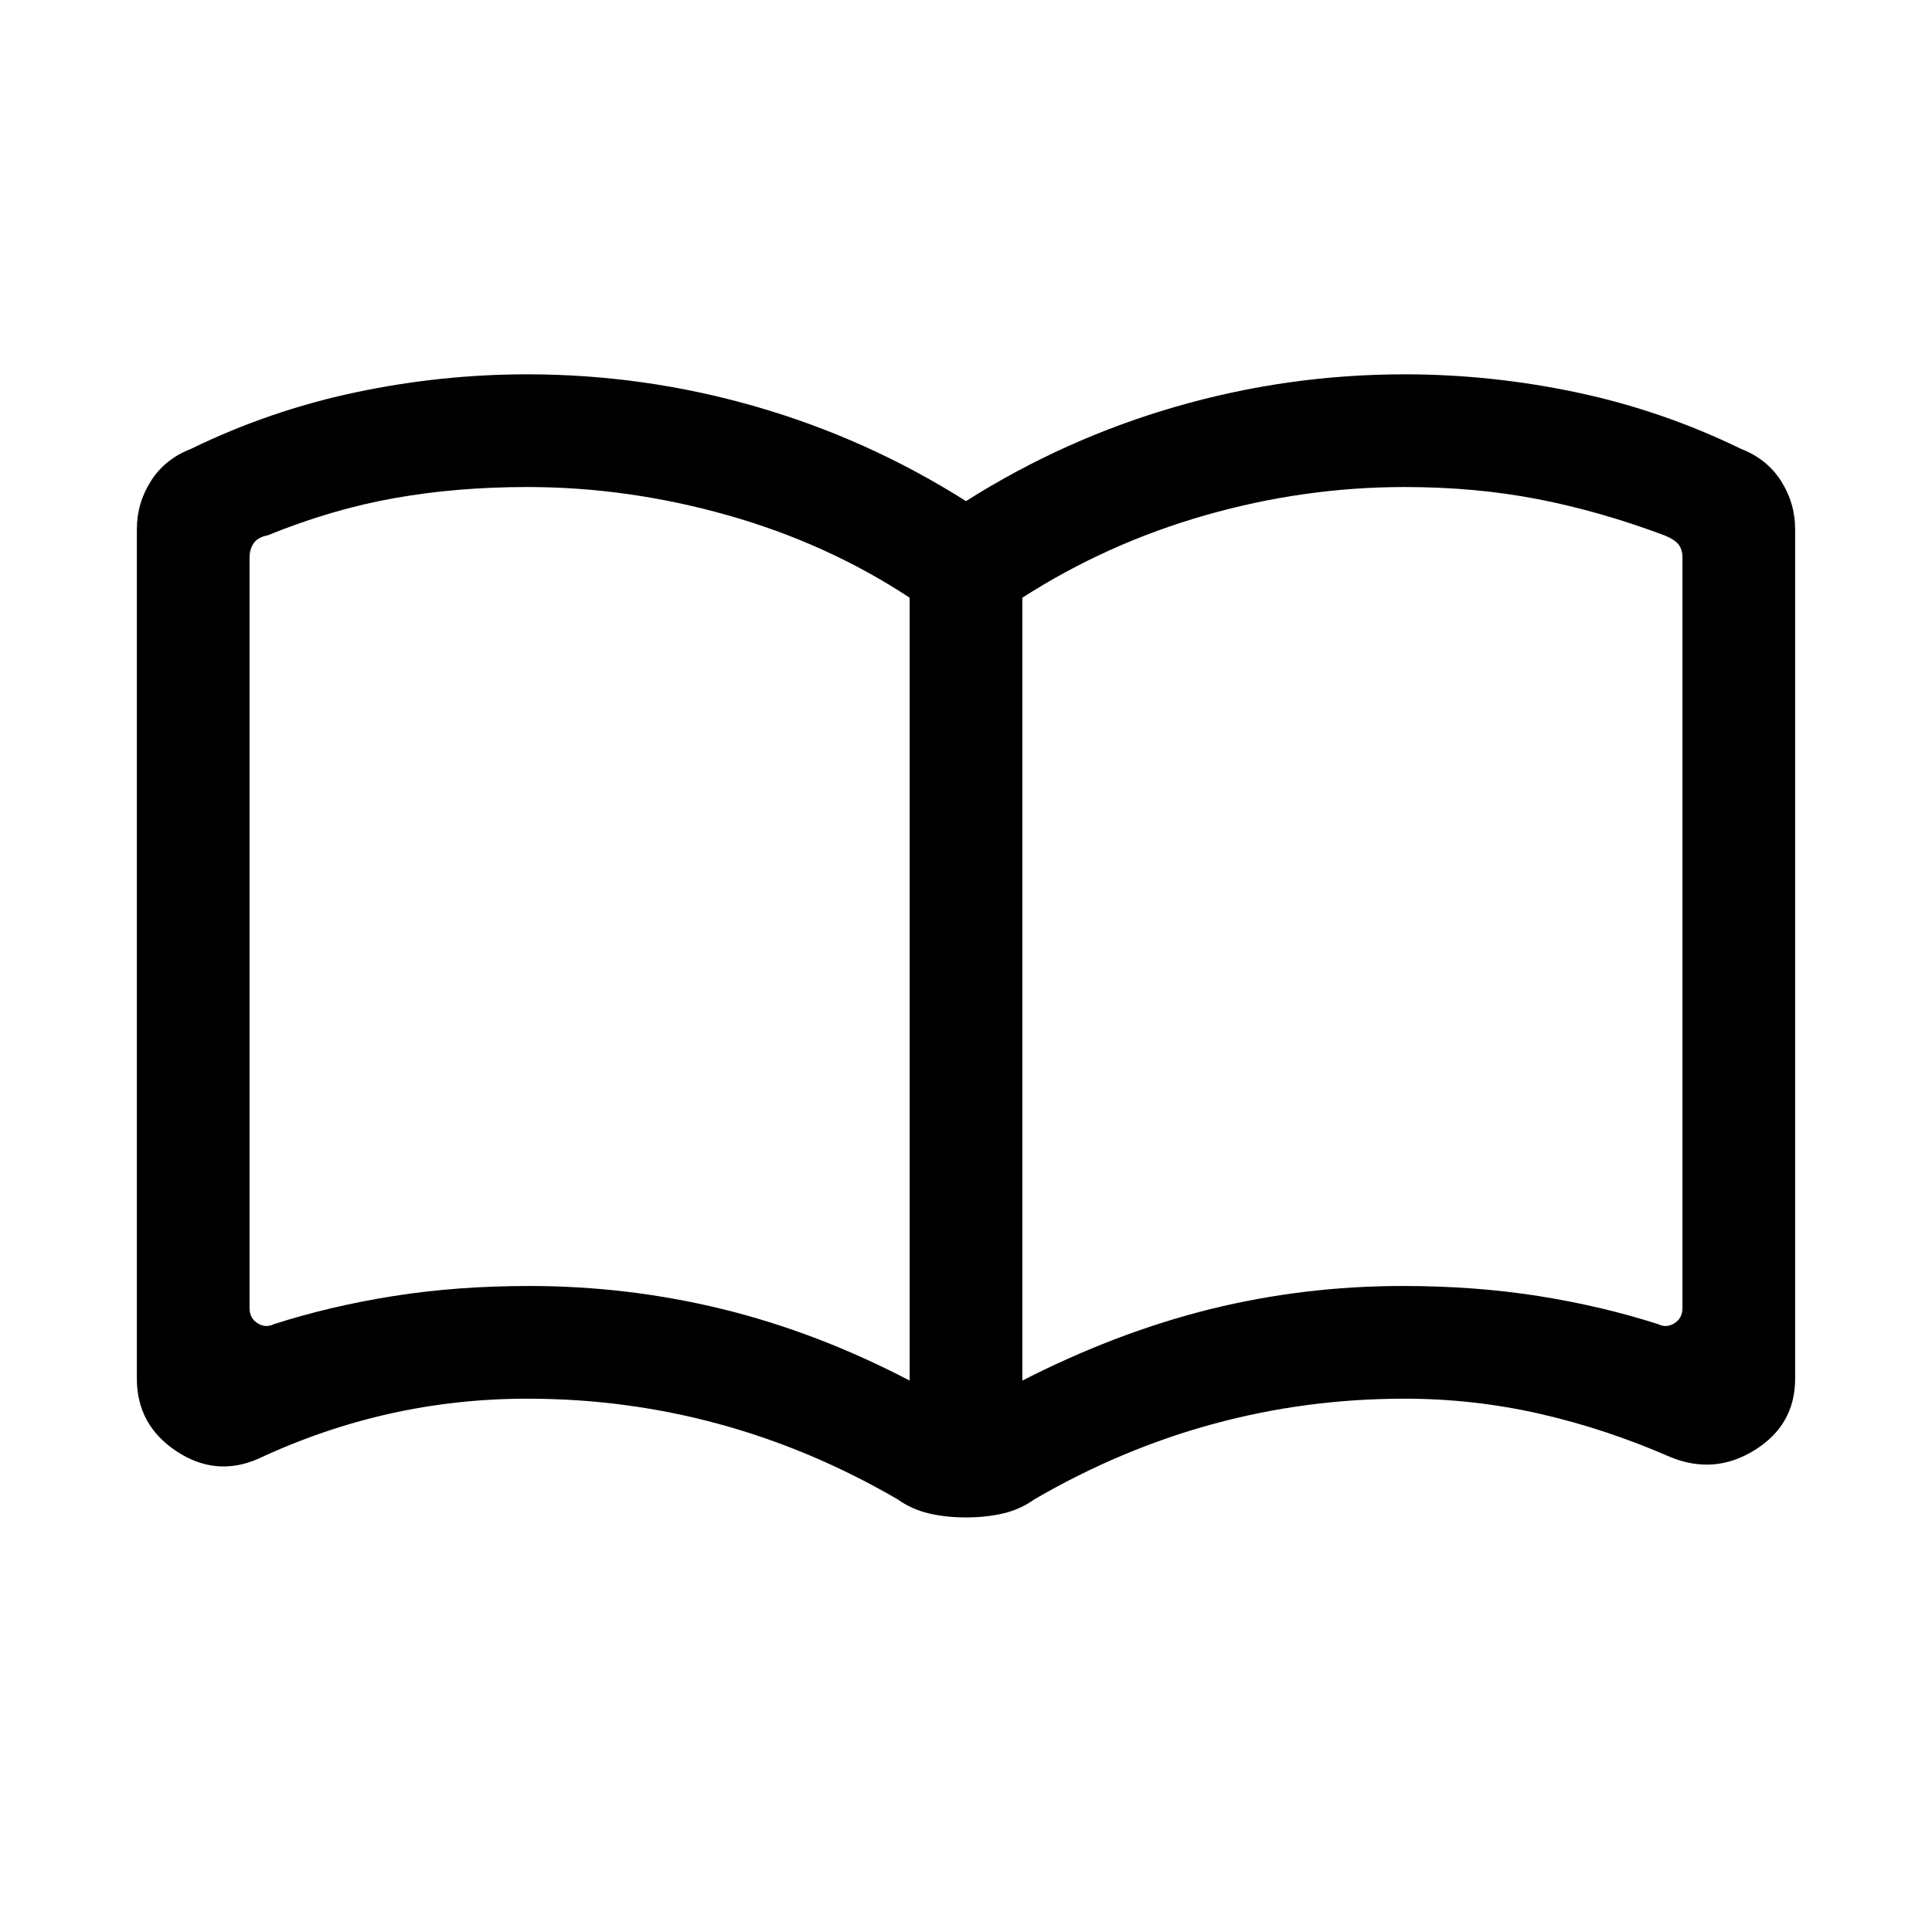 <svg xmlns="http://www.w3.org/2000/svg" height="24" width="24"><path d="M6.575 15.975q1.225 0 2.4.287 1.175.288 2.325.888V7.425Q10.275 6.75 9.038 6.4 7.8 6.05 6.55 6.05q-.875 0-1.65.138-.775.137-1.575.462-.125.025-.175.1-.05.075-.05.175v9.325q0 .125.1.188.1.062.2.012.7-.225 1.488-.35.787-.125 1.687-.125ZM12.7 17.15q1.175-.6 2.337-.888 1.163-.287 2.388-.287.9 0 1.688.125.787.125 1.487.35.1.05.2-.012.1-.063.1-.188V6.925q0-.1-.05-.163-.05-.062-.175-.112-.8-.3-1.575-.45-.775-.15-1.65-.15-1.25 0-2.475.35T12.7 7.425Zm-.7 1.7q-.25 0-.462-.05-.213-.05-.388-.175-1.075-.625-2.225-.937-1.15-.313-2.375-.313-.875 0-1.712.187-.838.188-1.638.563-.525.225-1.012-.1-.488-.325-.488-.9V6.575q0-.325.175-.6.175-.275.5-.4.975-.475 2.038-.7Q5.475 4.65 6.55 4.65q1.45 0 2.837.4 1.388.4 2.613 1.175 1.225-.775 2.613-1.175 1.387-.4 2.837-.4 1.075 0 2.138.225 1.062.225 2.037.7.325.125.5.4t.175.6v10.55q0 .575-.5.887-.5.313-1.05.088-.8-.35-1.625-.538-.825-.187-1.675-.187-1.225 0-2.375.313-1.15.312-2.225.937-.175.125-.387.175-.213.05-.463.05Zm-4.8-7.275Z"/></svg>